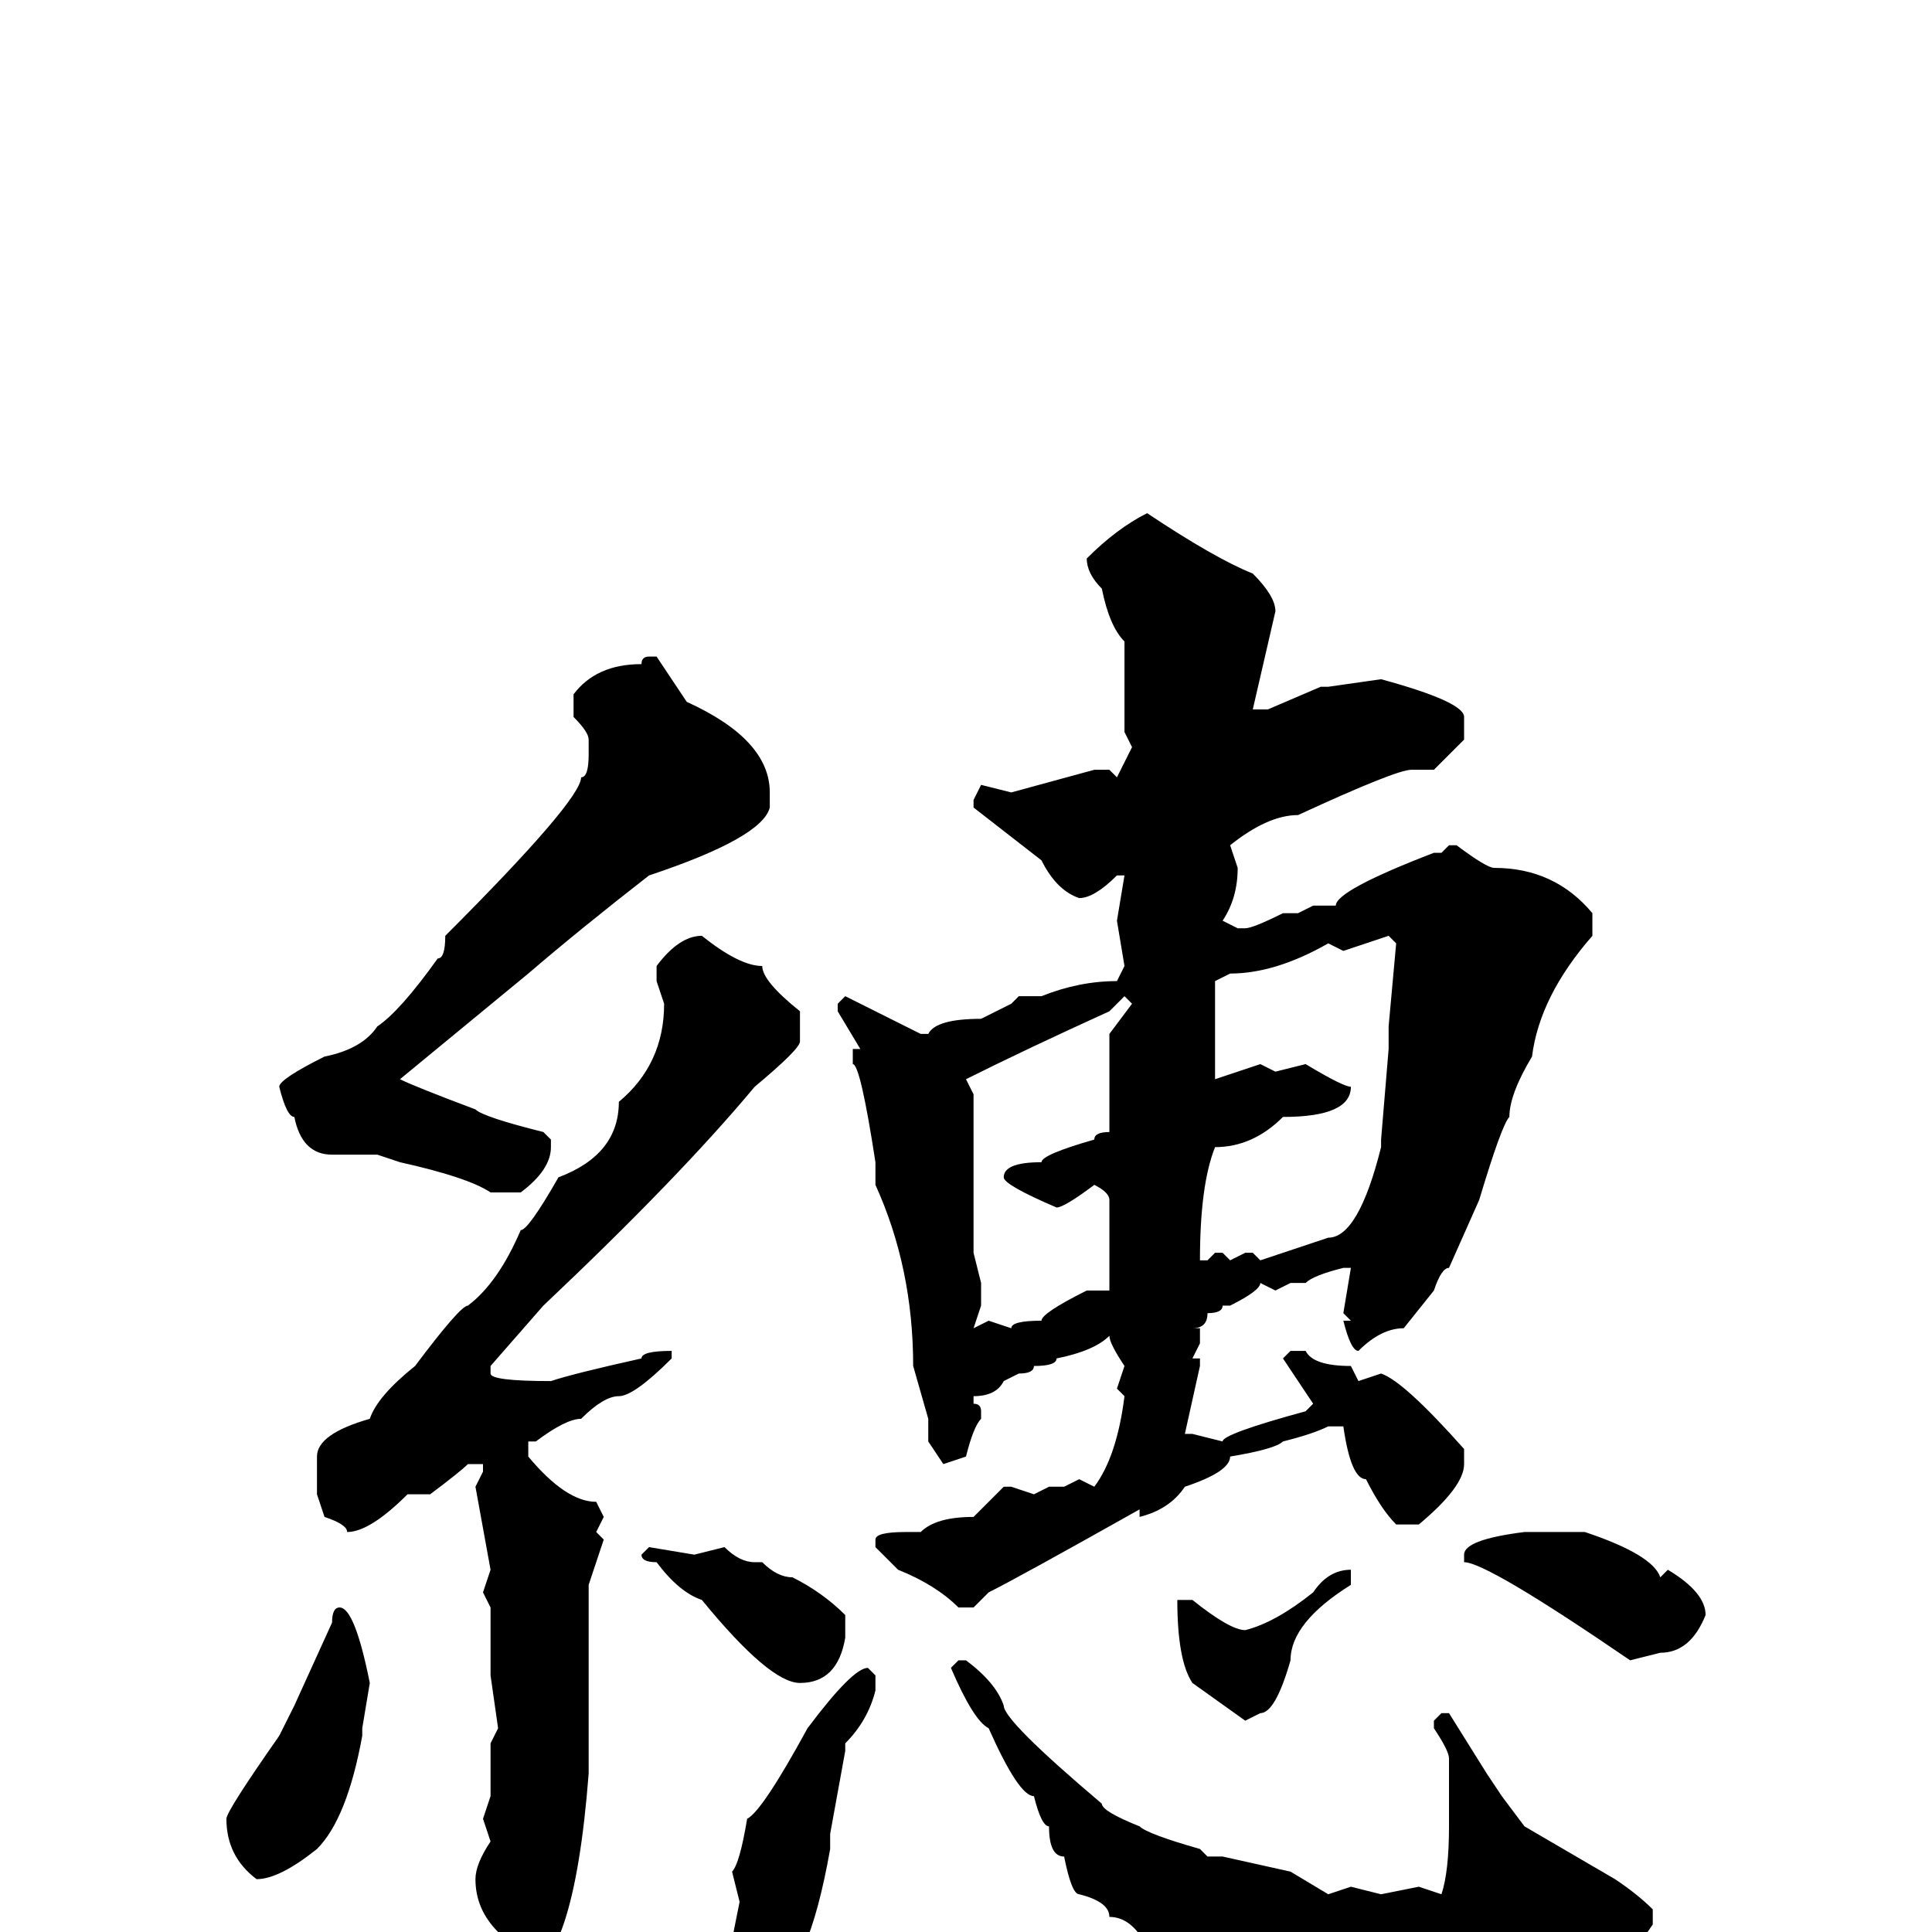 <svg xmlns="http://www.w3.org/2000/svg" viewBox="0 -256 256 256">
	<path fill="#000000" d="M152 -188Q161 -182 166 -180Q169 -177 169 -175L166 -162H168L175 -165H176L183 -166Q194 -163 194 -161V-158L190 -154H187Q185 -154 172 -148Q168 -148 163 -144L164 -141Q164 -137 162 -134L164 -133H165Q166 -133 170 -135H172L174 -136H177Q177 -138 190 -143H191L192 -144H193Q197 -141 198 -141Q206 -141 211 -135V-132Q204 -124 203 -116Q200 -111 200 -108Q199 -107 196 -97L192 -88Q191 -88 190 -85L186 -80Q183 -80 180 -77Q179 -77 178 -81H179L178 -82L179 -88H178Q174 -87 173 -86H171L169 -85L167 -86Q167 -85 163 -83H162Q162 -82 160 -82Q160 -80 158 -80H159V-78L158 -76H159V-75L157 -66H158L162 -65Q162 -66 173 -69L174 -70L170 -76L171 -77H173Q174 -75 179 -75L180 -73L183 -74Q186 -73 194 -64V-62Q194 -59 188 -54H185Q183 -56 181 -60Q179 -60 178 -67H176Q174 -66 170 -65Q169 -64 163 -63Q163 -61 157 -59Q155 -56 151 -55V-56Q135 -47 131 -45L129 -43H127Q124 -46 119 -48L116 -51V-52Q116 -53 120 -53H122Q124 -55 129 -55L133 -59H134L137 -58L139 -59H141L143 -60L145 -59Q148 -63 149 -71L148 -72L149 -75Q147 -78 147 -79Q145 -77 140 -76Q140 -75 137 -75Q137 -74 135 -74L133 -73Q132 -71 129 -71V-70Q130 -70 130 -69V-68Q129 -67 128 -63L125 -62L123 -65V-68L121 -75Q121 -88 116 -99V-102Q114 -115 113 -115V-117H114L111 -122V-123L112 -124L122 -119H123Q124 -121 130 -121L134 -123L135 -124H138Q143 -126 148 -126L149 -128L148 -134L149 -140H148Q145 -137 143 -137Q140 -138 138 -142L129 -149V-150L130 -152L134 -151L145 -154H147L148 -153L150 -157L149 -159V-171Q147 -173 146 -178Q144 -180 144 -182Q148 -186 152 -188ZM86 -169H87L91 -163Q102 -158 102 -151V-149Q101 -145 86 -140Q77 -133 70 -127L53 -113Q55 -112 63 -109Q64 -108 72 -106L73 -105V-104Q73 -101 69 -98H65Q62 -100 53 -102L50 -103H44Q40 -103 39 -108Q38 -108 37 -112Q37 -113 43 -116Q48 -117 50 -120Q53 -122 58 -129Q59 -129 59 -132Q77 -150 77 -153Q78 -153 78 -156V-158Q78 -159 76 -161V-164Q79 -168 85 -168Q85 -169 86 -169ZM93 -132Q98 -128 101 -128Q101 -126 106 -122V-118Q106 -117 100 -112Q90 -100 72 -83L65 -75V-74Q65 -73 73 -73Q76 -74 85 -76Q85 -77 89 -77V-76Q84 -71 82 -71Q80 -71 77 -68Q75 -68 71 -65H70V-63Q75 -57 79 -57L80 -55L79 -53L80 -52L78 -46V-44V-41V-38V-30V-21Q76 5 69 6H67L66 4V0Q63 -3 63 -7Q63 -9 65 -12L64 -15L65 -18V-25L66 -27L65 -34V-43L64 -45L65 -48L63 -59L64 -61V-62H62Q61 -61 57 -58H54Q49 -53 46 -53Q46 -54 43 -55L42 -58V-59V-62V-63Q42 -66 49 -68Q50 -71 55 -75Q61 -83 62 -83Q66 -86 69 -93Q70 -93 74 -100Q82 -103 82 -110Q88 -115 88 -123L87 -126V-128Q90 -132 93 -132ZM178 -130L176 -131Q169 -127 163 -127L161 -126V-113L167 -115L169 -114L173 -115Q178 -112 179 -112Q179 -108 170 -108Q166 -104 161 -104Q159 -99 159 -89H160L161 -90H162L163 -89L165 -90H166L167 -89Q170 -90 176 -92Q180 -92 183 -104V-105L184 -117V-120L185 -131L184 -132ZM128 -113L129 -111V-109V-106V-99V-96V-93V-90L130 -86V-83L129 -80L131 -81L134 -80Q134 -81 138 -81Q138 -82 144 -85H147V-87V-89V-97Q147 -98 145 -99Q141 -96 140 -96Q133 -99 133 -100Q133 -102 138 -102Q138 -103 145 -105Q145 -106 147 -106V-108V-112V-117V-119L150 -123L149 -124L147 -122Q136 -117 128 -113ZM202 -53H205H206H209H210Q219 -50 220 -47L221 -48Q226 -45 226 -42Q224 -37 220 -37L216 -36Q197 -49 194 -49V-50Q194 -52 202 -53ZM86 -51L92 -50L96 -51Q98 -49 100 -49H101Q103 -47 105 -47Q109 -45 112 -42V-39Q111 -33 106 -33Q102 -33 93 -44Q90 -45 87 -49Q85 -49 85 -50ZM179 -48V-46Q171 -41 171 -36Q169 -29 167 -29L165 -28L158 -33Q156 -36 156 -44H158Q163 -40 165 -40Q169 -41 174 -45Q176 -48 179 -48ZM45 -43Q47 -43 49 -33L48 -27V-26Q46 -15 42 -11Q37 -7 34 -7Q30 -10 30 -15Q30 -16 37 -26L39 -30L44 -41Q44 -43 45 -43ZM127 -36H128Q132 -33 133 -30Q133 -28 146 -17Q146 -16 151 -14Q152 -13 159 -11L160 -10H162L171 -8L176 -5L179 -6L183 -5L188 -6L191 -5Q192 -8 192 -14V-16V-19V-23Q192 -24 190 -27V-28L191 -29H192L197 -21L199 -18L202 -14L214 -7Q217 -5 219 -3V-1Q213 8 207 8Q207 9 200 10H199H197Q195 11 189 12Q178 11 178 10H174Q173 10 168 9L166 8H165L159 7Q153 2 152 2Q150 -2 147 -2Q147 -4 143 -5Q142 -5 141 -10Q139 -10 139 -14Q138 -14 137 -18Q135 -18 131 -27Q129 -28 126 -35ZM115 -35L116 -34V-32Q115 -28 112 -25V-24L110 -13V-11Q107 6 102 7H101Q99 7 97 1L98 -4L97 -8Q98 -9 99 -15Q101 -16 107 -27Q113 -35 115 -35Z"/>
</svg>